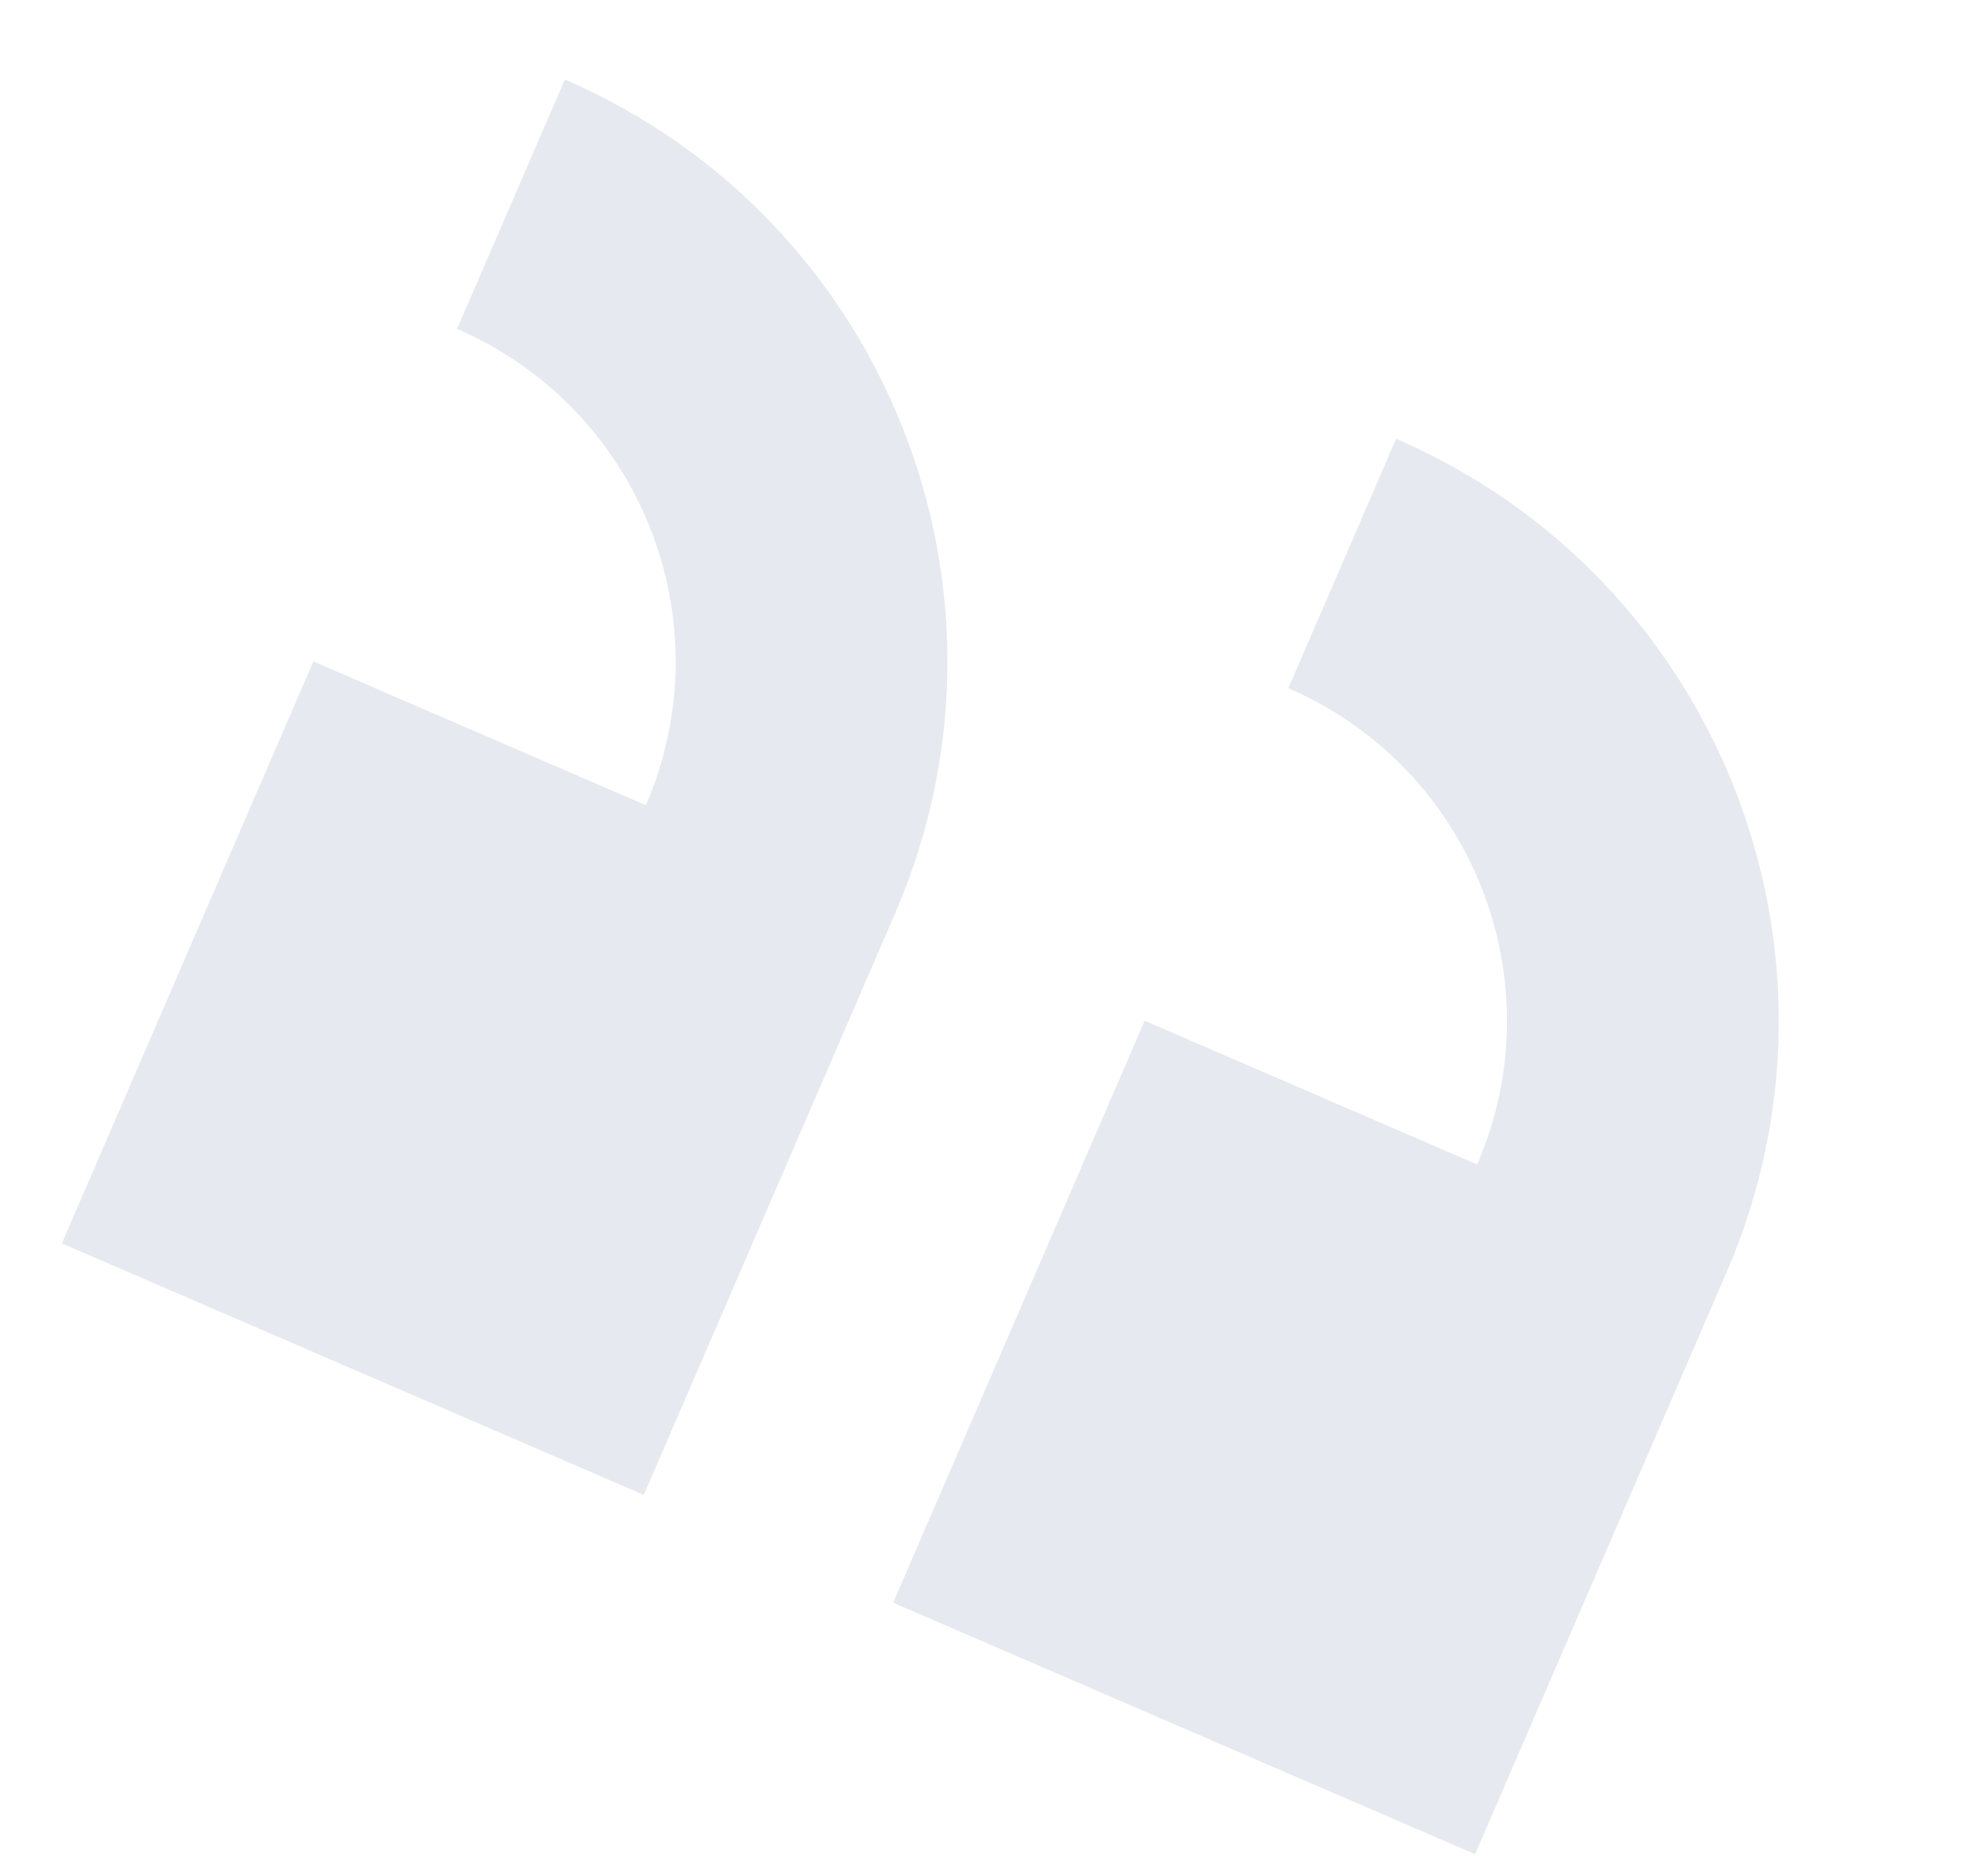 <?xml version="1.0" encoding="utf-8"?>
<!-- Generator: Adobe Illustrator 13.0.0, SVG Export Plug-In . SVG Version: 6.00 Build 14948)  -->
<!DOCTYPE svg PUBLIC "-//W3C//DTD SVG 1.1//EN" "http://www.w3.org/Graphics/SVG/1.1/DTD/svg11.dtd">
<svg version="1.1" id="Layer_1" xmlns="http://www.w3.org/2000/svg" xmlns:xlink="http://www.w3.org/1999/xlink" x="0px" y="0px"
	 width="112.5px" height="105.5px" viewBox="735.5 278.5 112.5 105.5" enable-background="new 735.5 278.5 112.5 105.5"
	 xml:space="preserve">
<path fill="#6CCCE2" d="M10.133,34.414L0,68.828l34.414,10.134l10.133-34.414l-19.665-5.791
	c3.198-10.86,14.596-17.072,25.456-13.875l4.343-14.749C35.673,4.537,15.73,15.407,10.133,34.414z M99.5,39.359l4.343-14.749
	c-19.007-5.597-38.951,5.273-44.547,24.28L49.162,83.304l34.414,10.134l10.133-34.414l-19.665-5.791
	C77.242,42.373,88.64,36.161,99.5,39.359z"/>
<path opacity="0.1" fill="#001E60" enable-background="new    " d="M833.207,350.494l-14.232,32.932l-32.931-14.232l14.232-32.932
	l18.817,8.133c4.491-10.392-0.294-22.459-10.686-26.951l6.1-14.112C832.697,311.191,841.067,332.307,833.207,350.494z
	 M761.365,297.113L767.464,283c18.188,7.859,26.561,28.975,18.699,47.163l-14.232,32.931L739,348.861l14.232-32.93l18.817,8.133
	C776.541,313.672,771.757,301.605,761.365,297.113z"/>
</svg>
